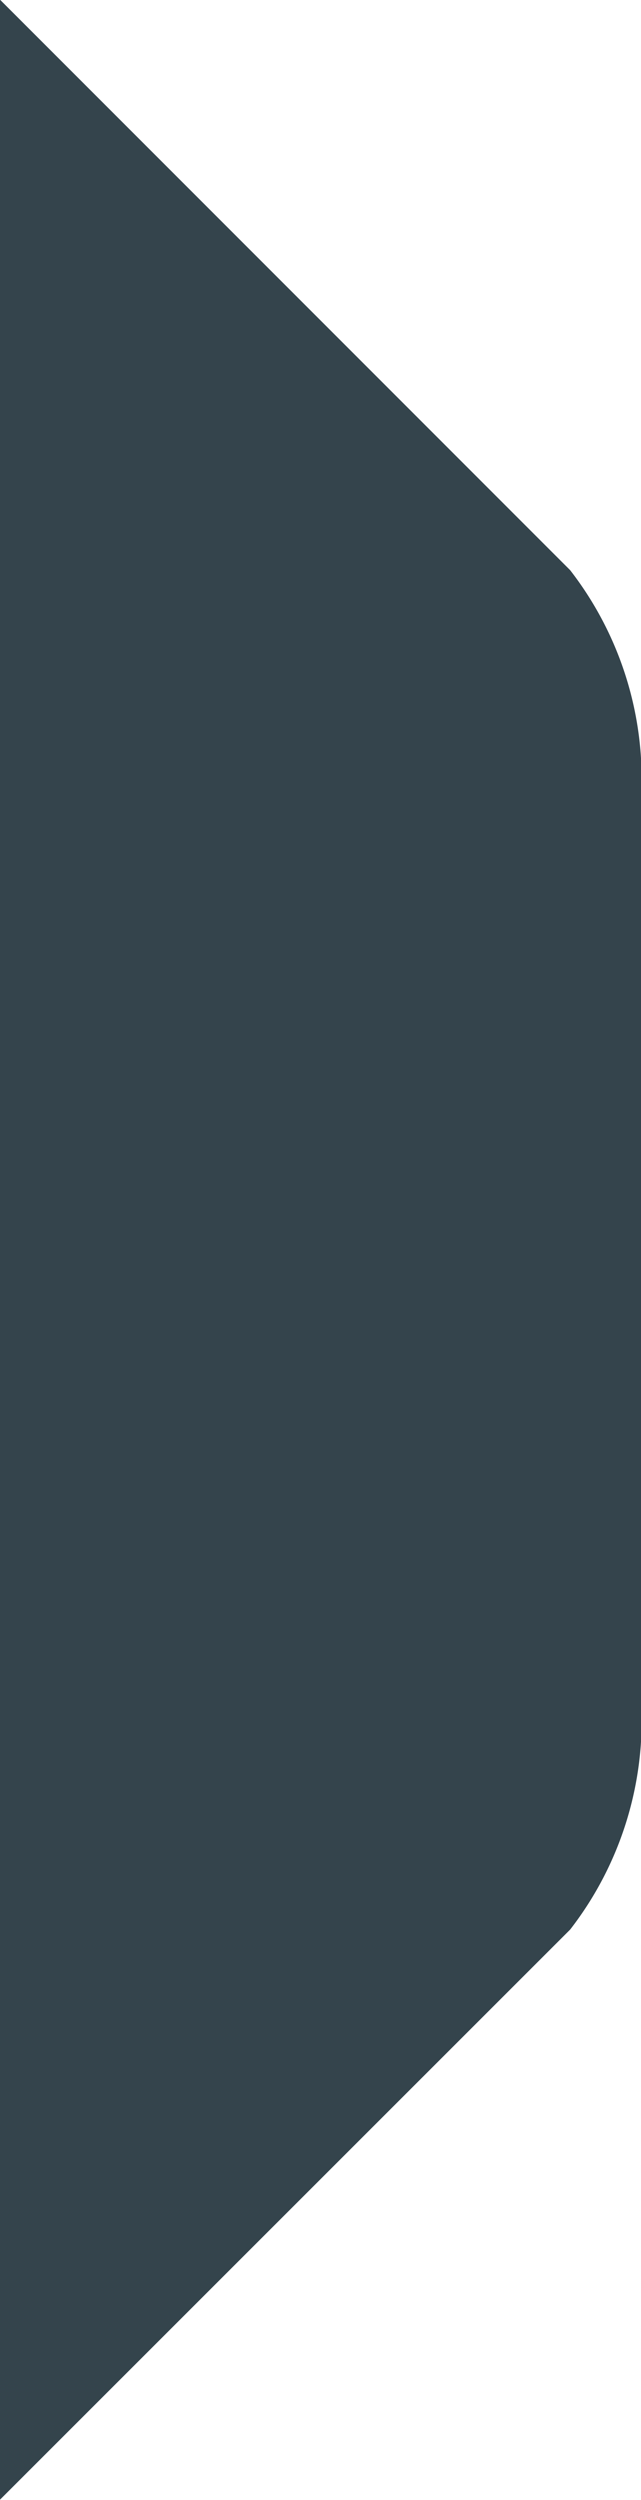 <svg xmlns="http://www.w3.org/2000/svg" width="10" height="39" viewBox="0 0 10 39"><defs><style>.a{fill:#021620;opacity:0.8;isolation:isolate;}</style></defs><path class="a" d="M-124.216,112.427l-8.895-8.9v39l8.895-8.894a5.324,5.324,0,0,0,1.106-3.578V116A5.322,5.322,0,0,0-124.216,112.427Z" transform="translate(133.111 -103.532)"/></svg>